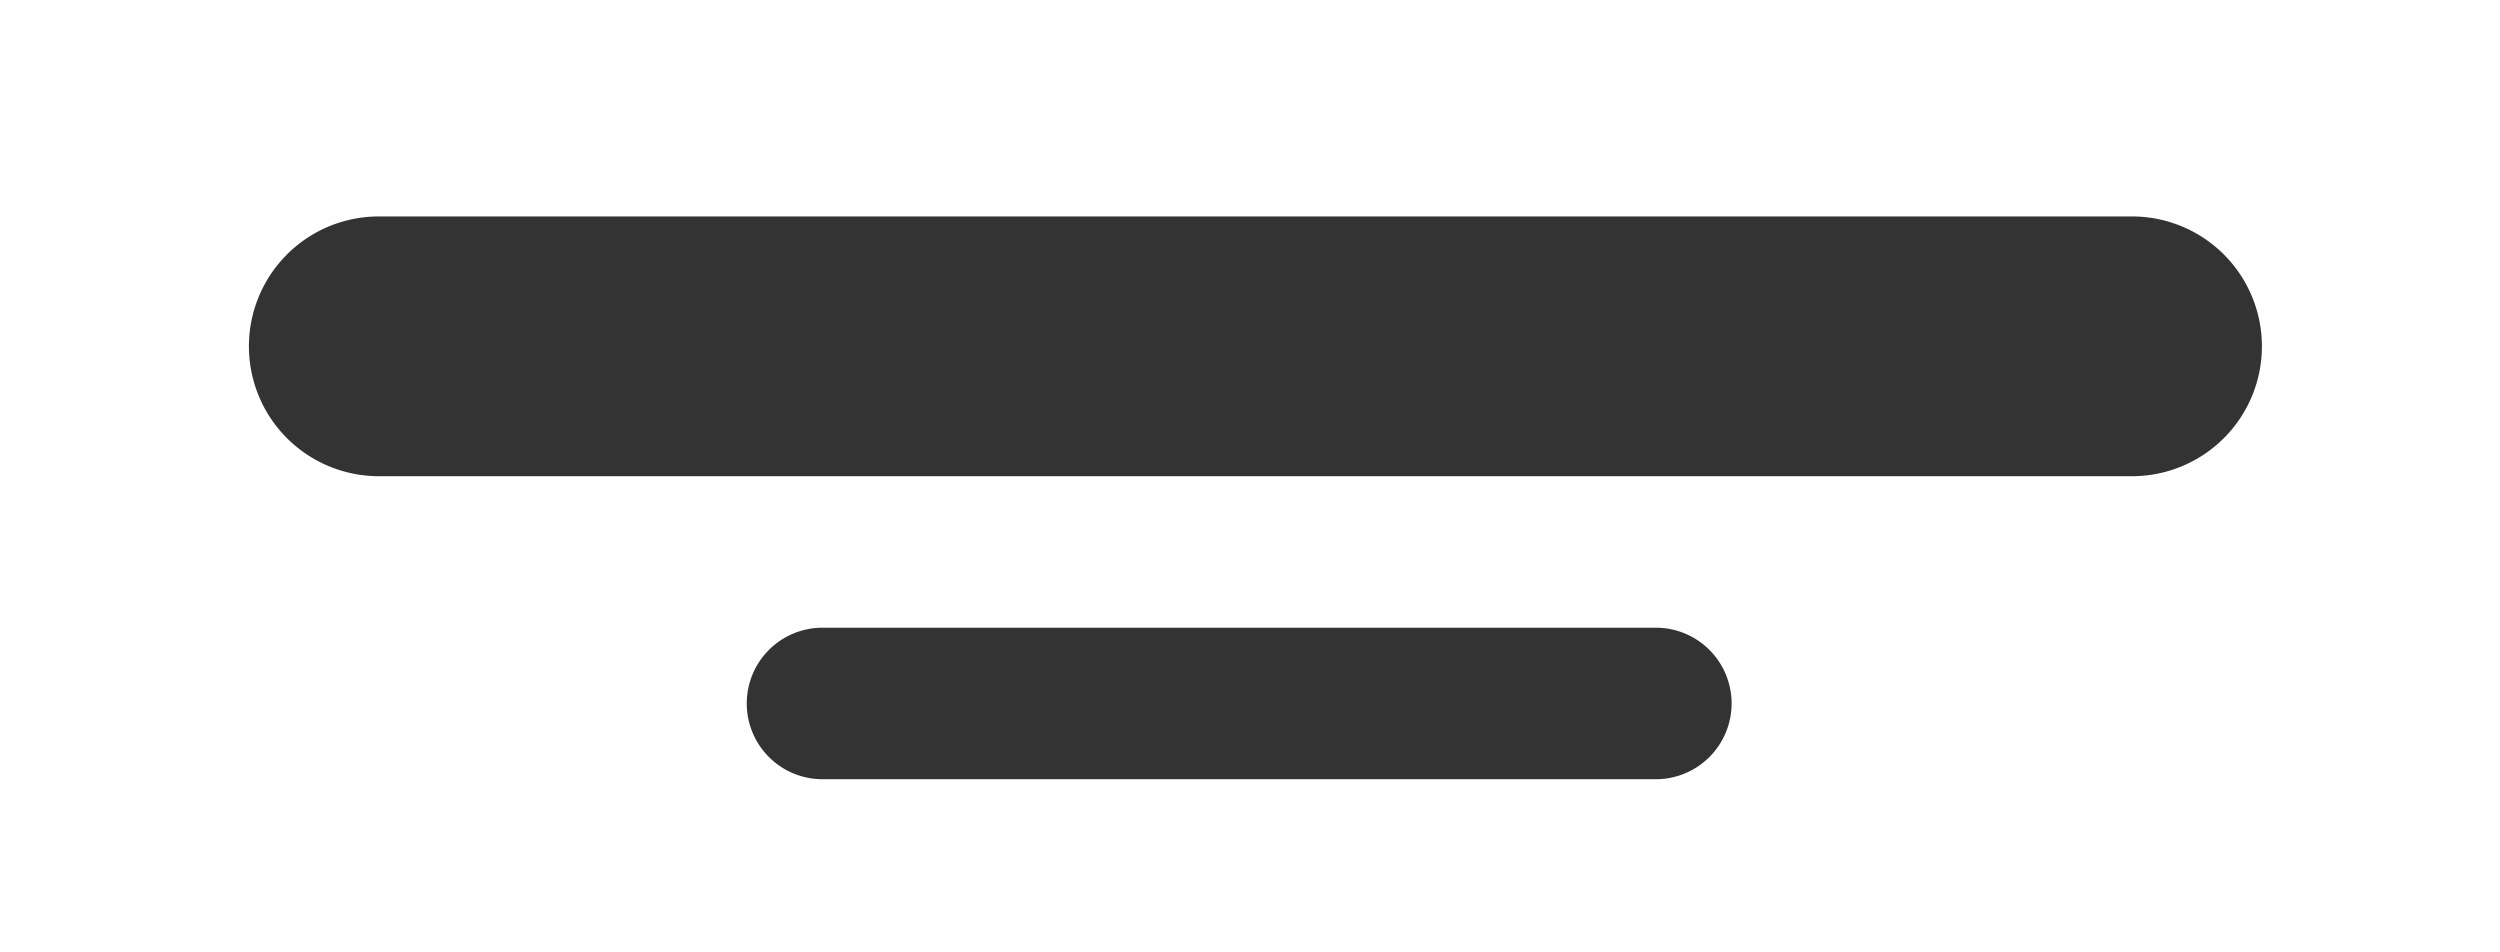 <svg xmlns="http://www.w3.org/2000/svg" viewBox="0 0 231 88"><rect x="0" y="0" width="231" height="88" fill="#333333" stroke="none"/><defs><style>.cls-1{fill:#fefefe;}</style></defs><title>loaderSmall</title><g id="Layer_2" data-name="Layer 2"><g id="Layer_3" data-name="Layer 3"><path class="cls-1" d="M231,88H0V0H231ZM209,32h0a12,12,0,0,0-12-12H35A12,12,0,0,0,23,32h0A12,12,0,0,0,35,44H197A12,12,0,0,0,209,32ZM160,65h0a7,7,0,0,0-7-7H76a7,7,0,0,0-7,7h0a7,7,0,0,0,7,7h77A7,7,0,0,0,160,65Z"/></g></g></svg>